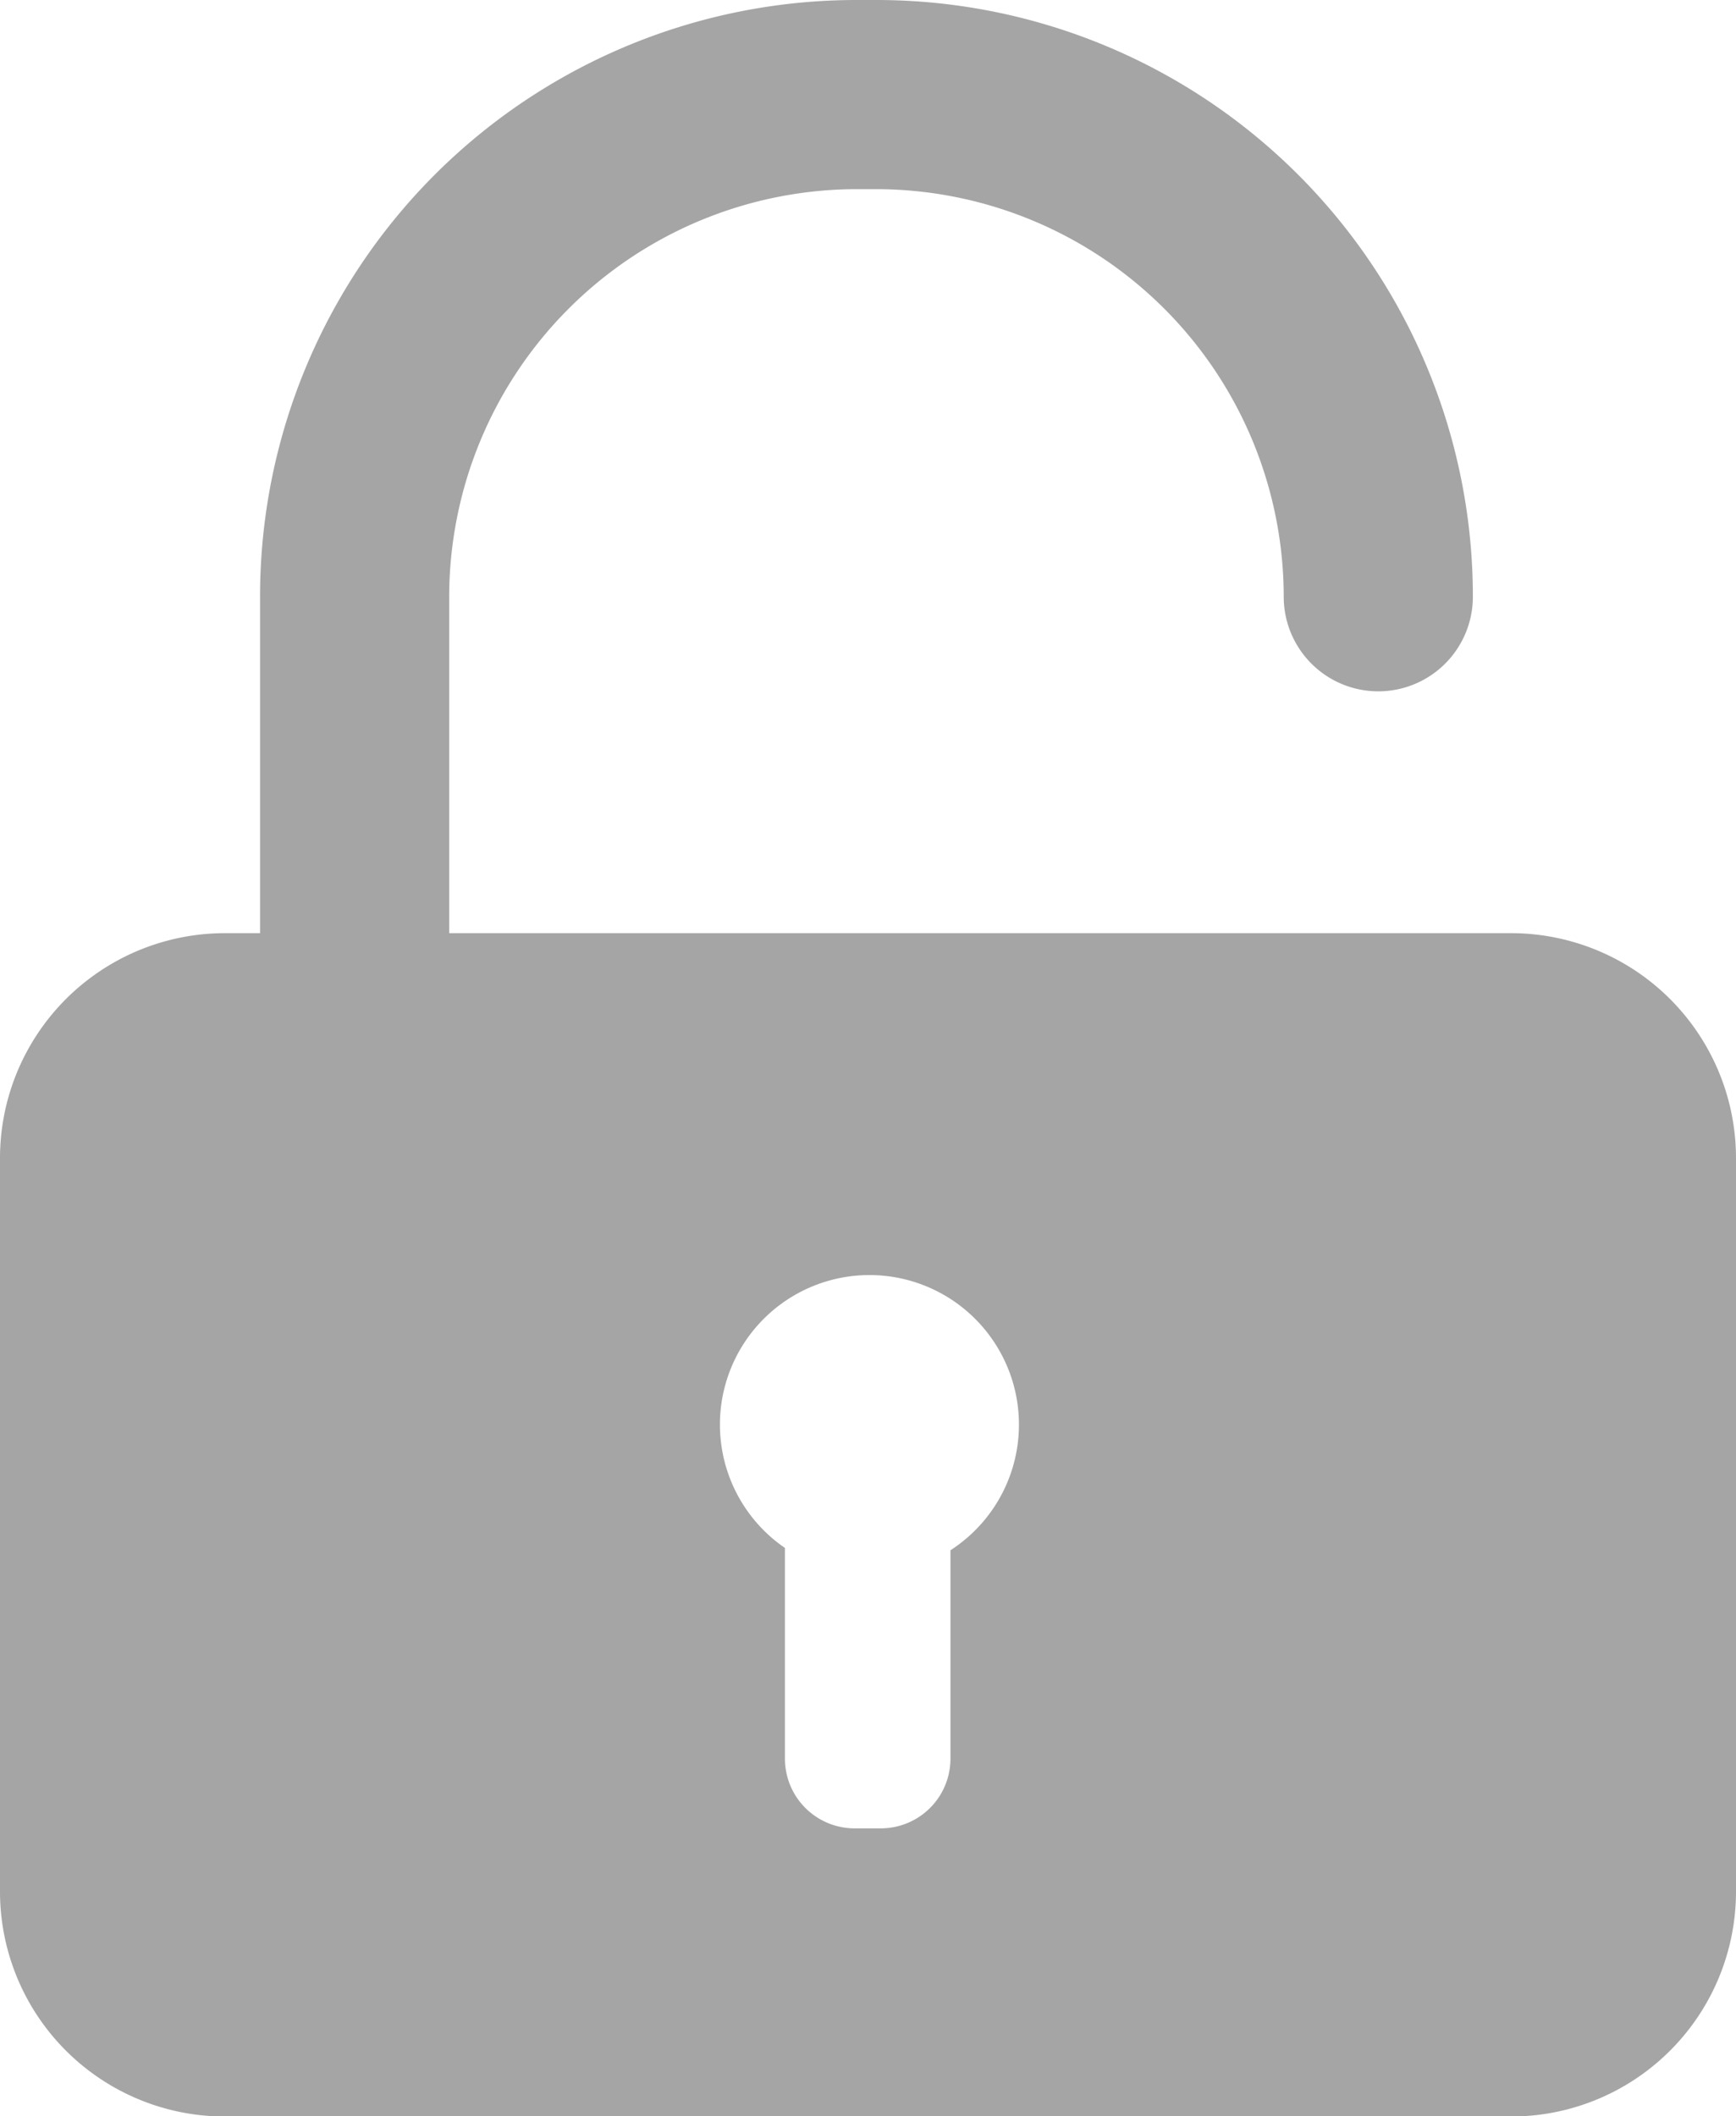 <svg xmlns="http://www.w3.org/2000/svg" width="40" height="48.759" viewBox="0 0 40 48.759"><defs><style>.a{fill:#a5a5a5;}</style></defs><path class="a" d="M181.614,79.6H157.15V71.849a9.4,9.4,0,0,1,9.391-9.391h.447a9.4,9.4,0,0,1,9.391,9.391,2.179,2.179,0,0,0,4.358,0A13.744,13.744,0,0,0,166.988,58.1h-.447a13.744,13.744,0,0,0-13.749,13.749V79.6h-.806a5.184,5.184,0,0,0-5.186,5.186v16.892a5.184,5.184,0,0,0,5.186,5.186h29.628a5.184,5.184,0,0,0,5.186-5.186V84.787A5.184,5.184,0,0,0,181.614,79.6ZM168.7,93.818v4.8a1.606,1.606,0,0,1-1.607,1.607h-.6a1.606,1.606,0,0,1-1.607-1.607V93.764a3.445,3.445,0,1,1,3.813.054Z" transform="translate(-146.8 -58.1)"/></svg>